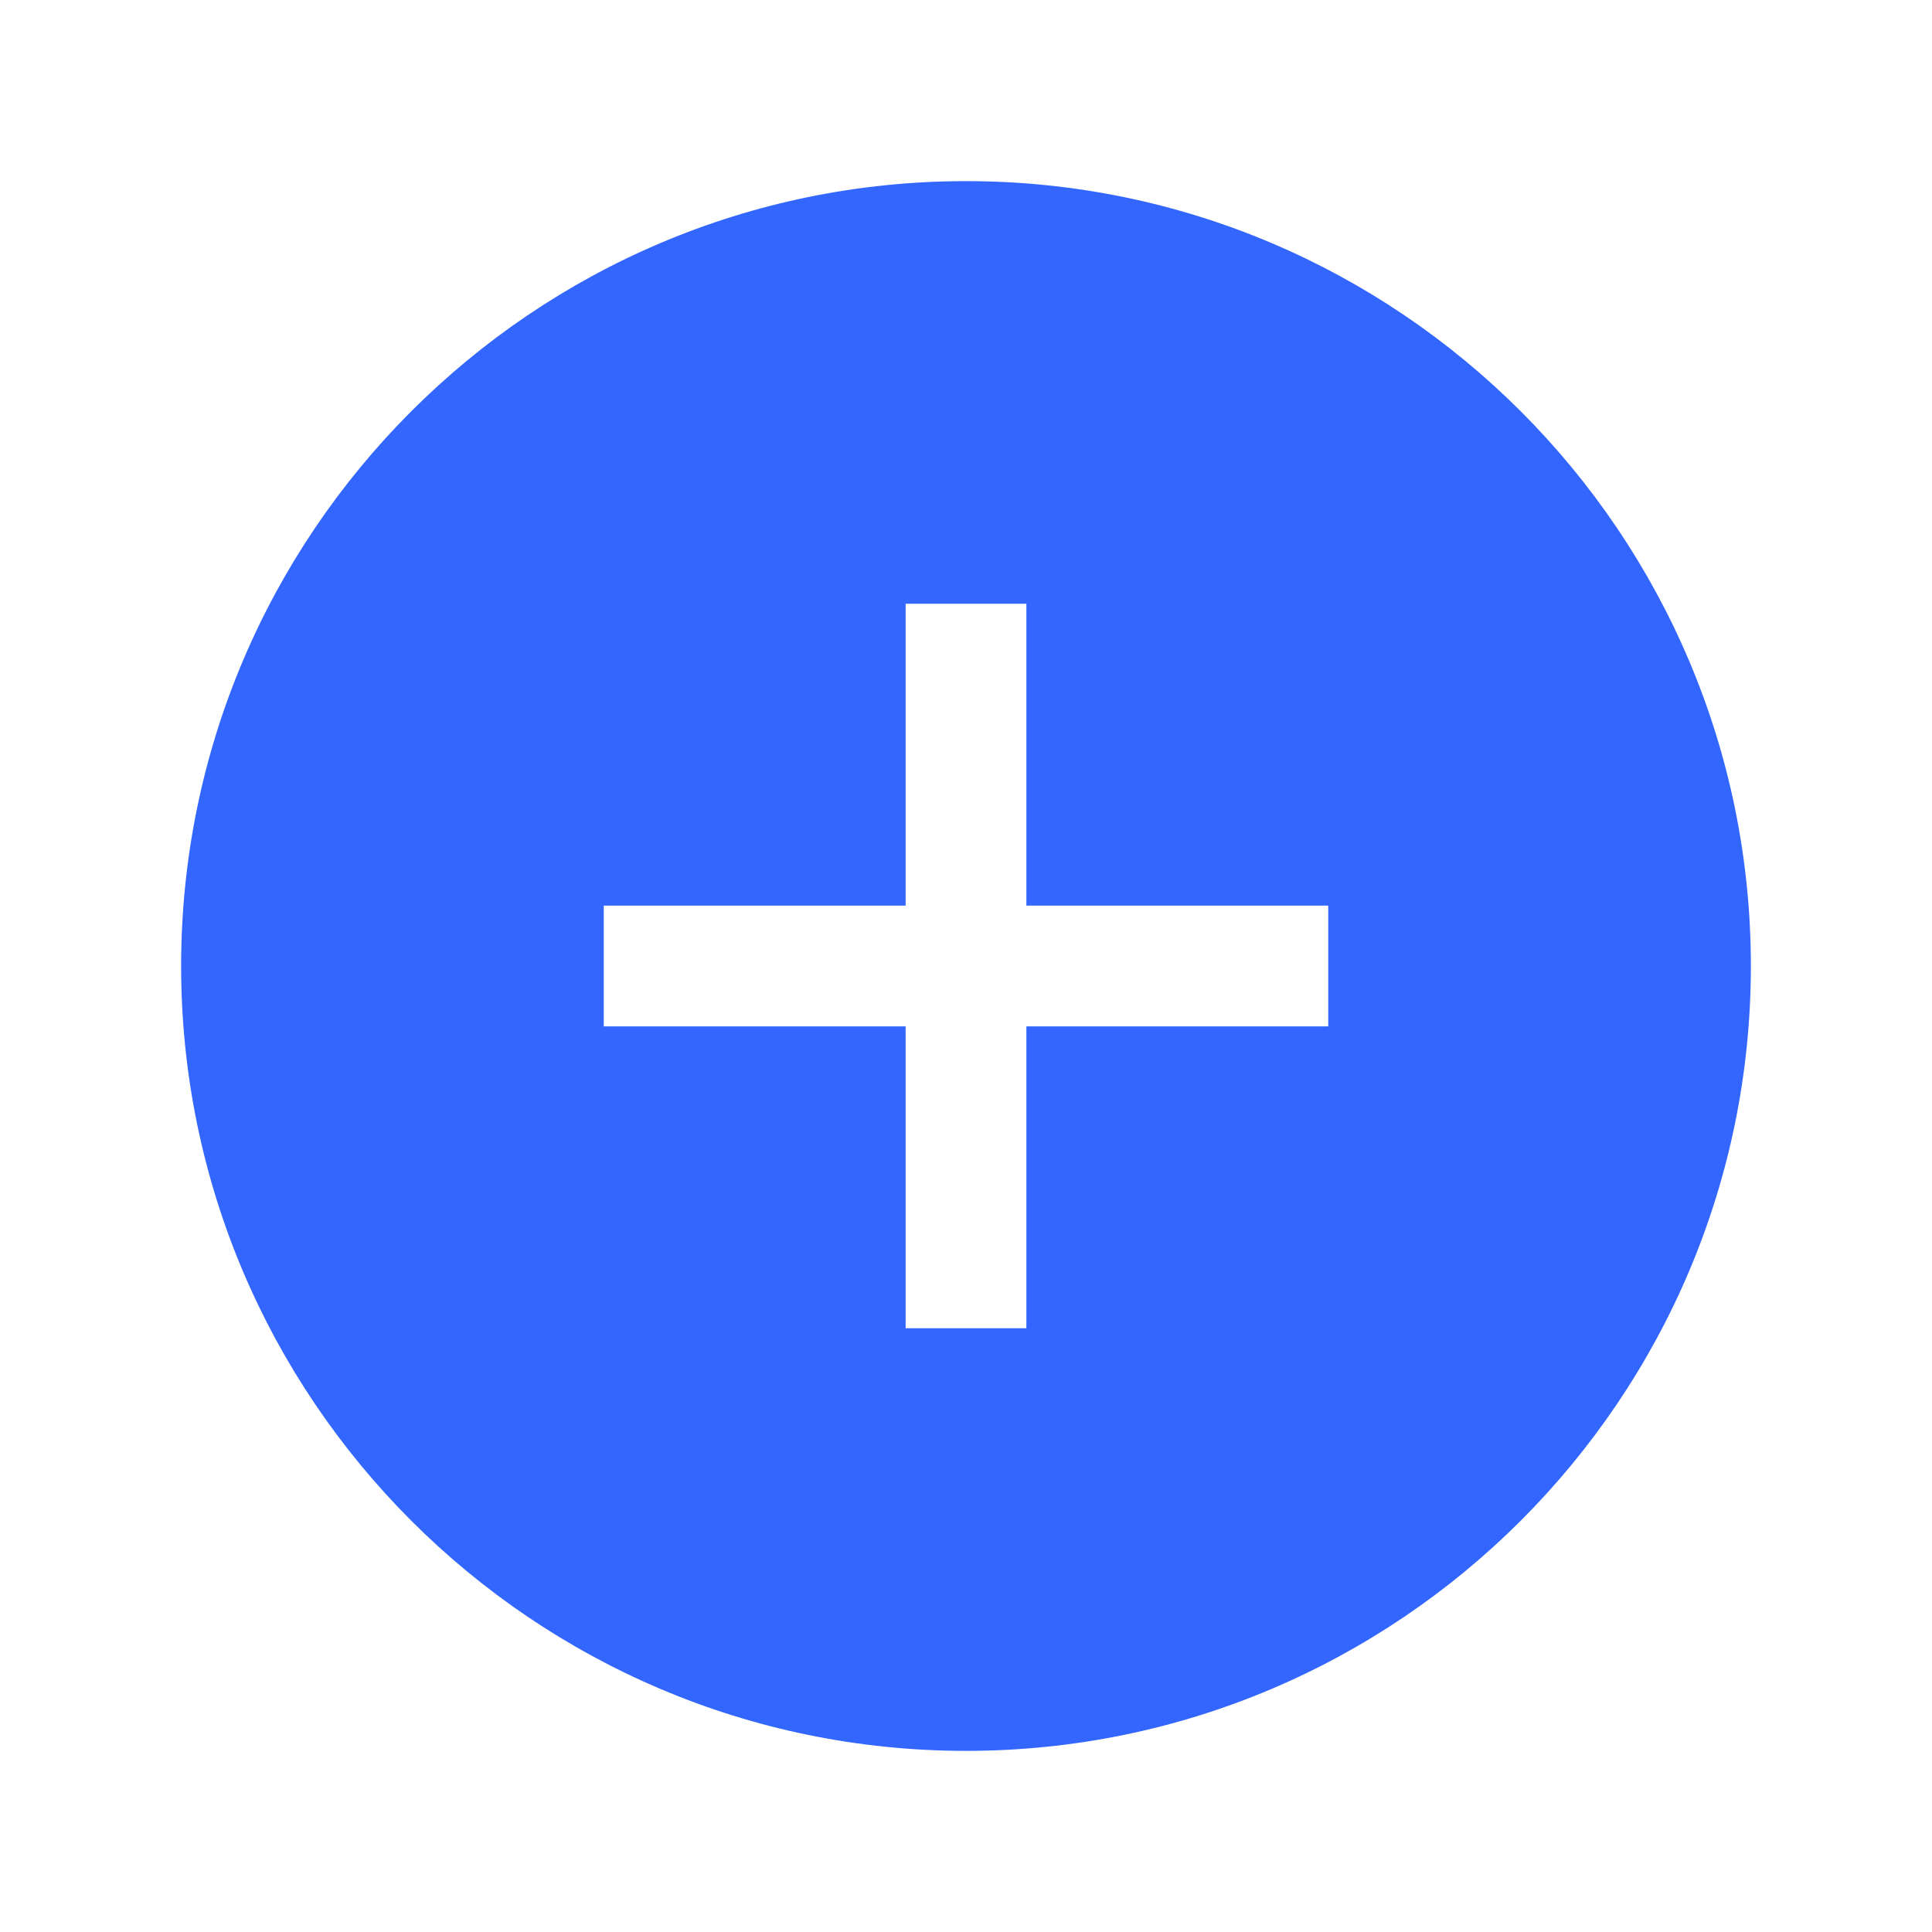 <svg width="24" height="24" viewBox="0 0 24 24" fill="none" xmlns="http://www.w3.org/2000/svg">
<path d="M12 2.25C6.624 2.25 2.25 6.624 2.25 12C2.25 17.376 6.624 21.75 12 21.75C17.376 21.75 21.75 17.376 21.75 12C21.75 6.624 17.376 2.25 12 2.25ZM16.5 12.75H12.75V16.5H11.25V12.75H7.5V11.25H11.25V7.5H12.75V11.25H16.5V12.75Z" fill="#3366FF"/>
</svg>

